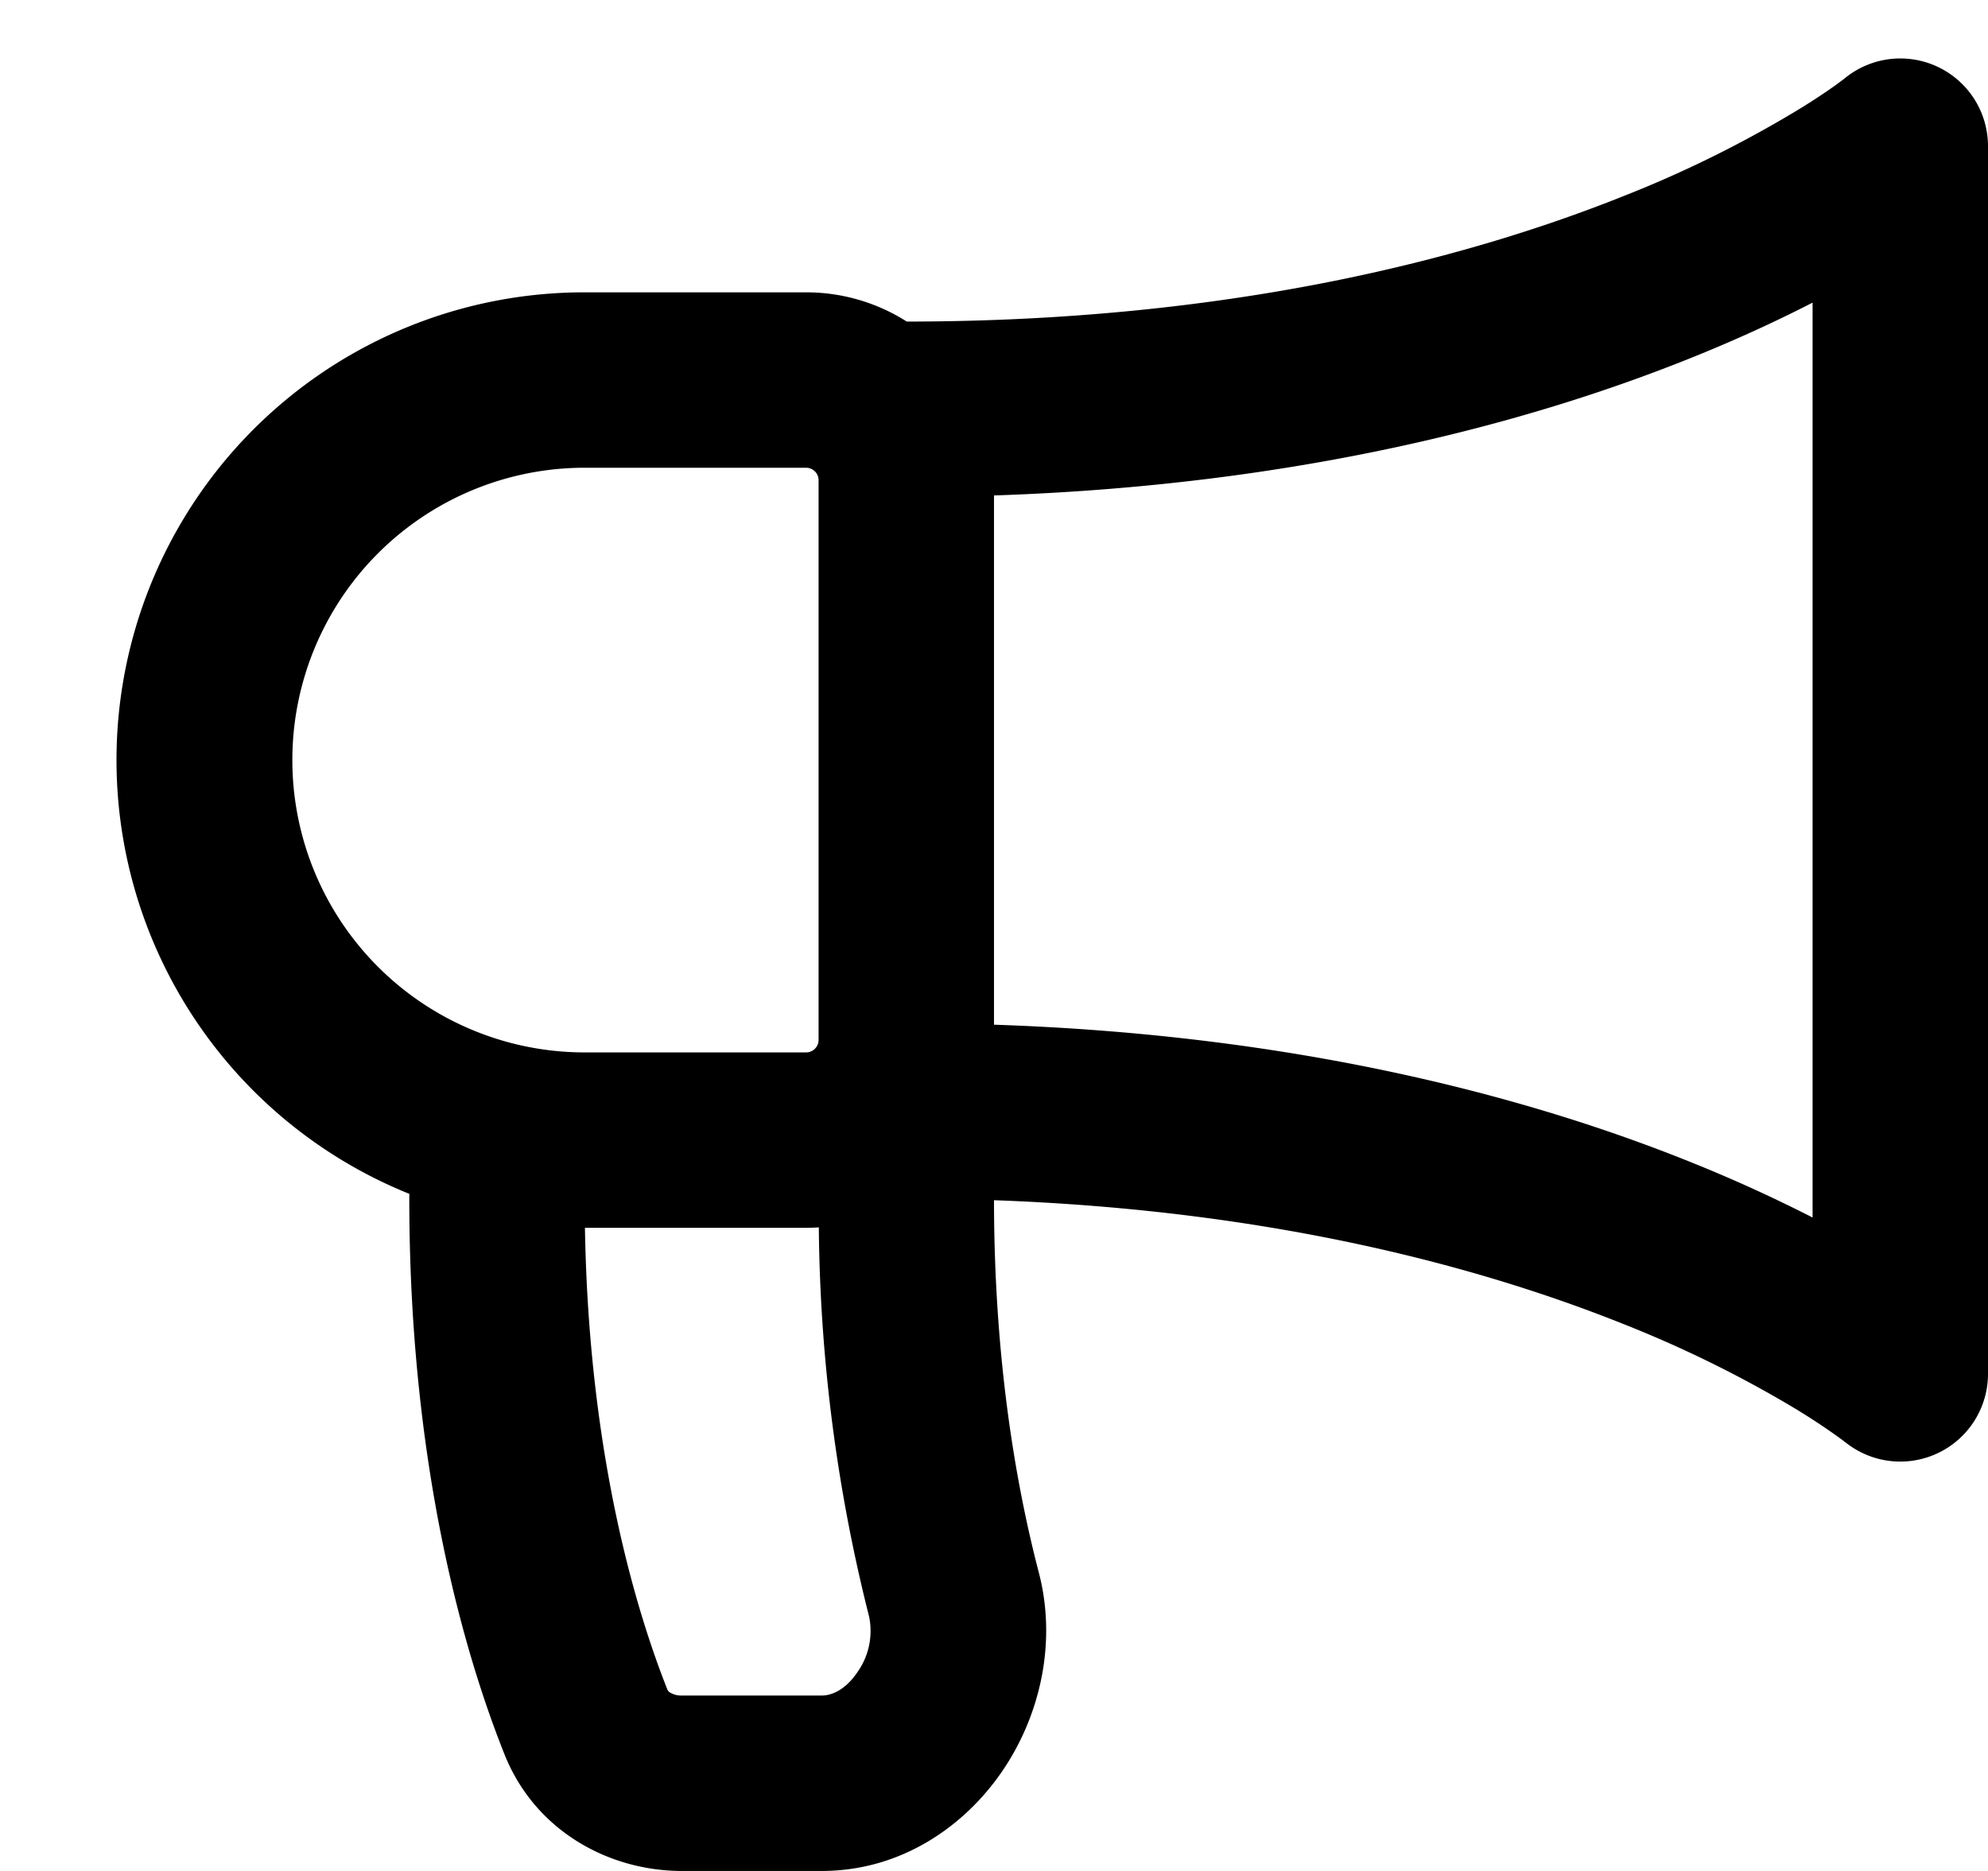 <svg width="17" height="16" fill="none" xmlns="http://www.w3.org/2000/svg">
  <path d="M16.571.572A.75.75 0 0117 1.25L15.777.668l-.015.012-.076.056a5.502 5.502 0 01-.345.224 9.87 9.87 0 01-1.463.719c-1.322.528-3.351 1.07-6.124 1.071a1.6 1.6 0 00-.861-.25H5a4 4 0 00-1.499 7.71.763.763 0 00-.001.04c0 2.32.486 3.93.813 4.75.262.66.897 1 1.517 1h1.197c.685 0 1.228-.389 1.546-.857.317-.466.468-1.09.31-1.696-.2-.767-.382-1.835-.383-3.183 2.394.086 4.177.577 5.378 1.057.506.2.996.44 1.463.719.144.087.285.18.421.28l.014.012h.002A.75.75 0 0017 11.75V1.25L15.777.668a.75.75 0 01.794-.096zM5.002 10.5h1.89c.037 0 .073-.001.11-.004.01 1.123.154 2.24.43 3.329a.608.608 0 01-.1.475c-.103.153-.222.2-.305.2H5.83a.186.186 0 01-.097-.024.057.057 0 01-.027-.03c-.254-.64-.671-1.977-.704-3.946zM8.5 8.763V4.237c2.6-.087 4.573-.621 5.935-1.166.411-.164.765-.329 1.065-.483v7.824a12.671 12.671 0 00-1.065-.483C13.073 9.383 11.101 8.85 8.5 8.763zM2.5 6.5A2.5 2.5 0 015 4h1.893c.059 0 .107.048.107.107v4.786A.107.107 0 016.893 9H5a2.5 2.5 0 01-2.5-2.5z" fill="#000"/>
</svg>
